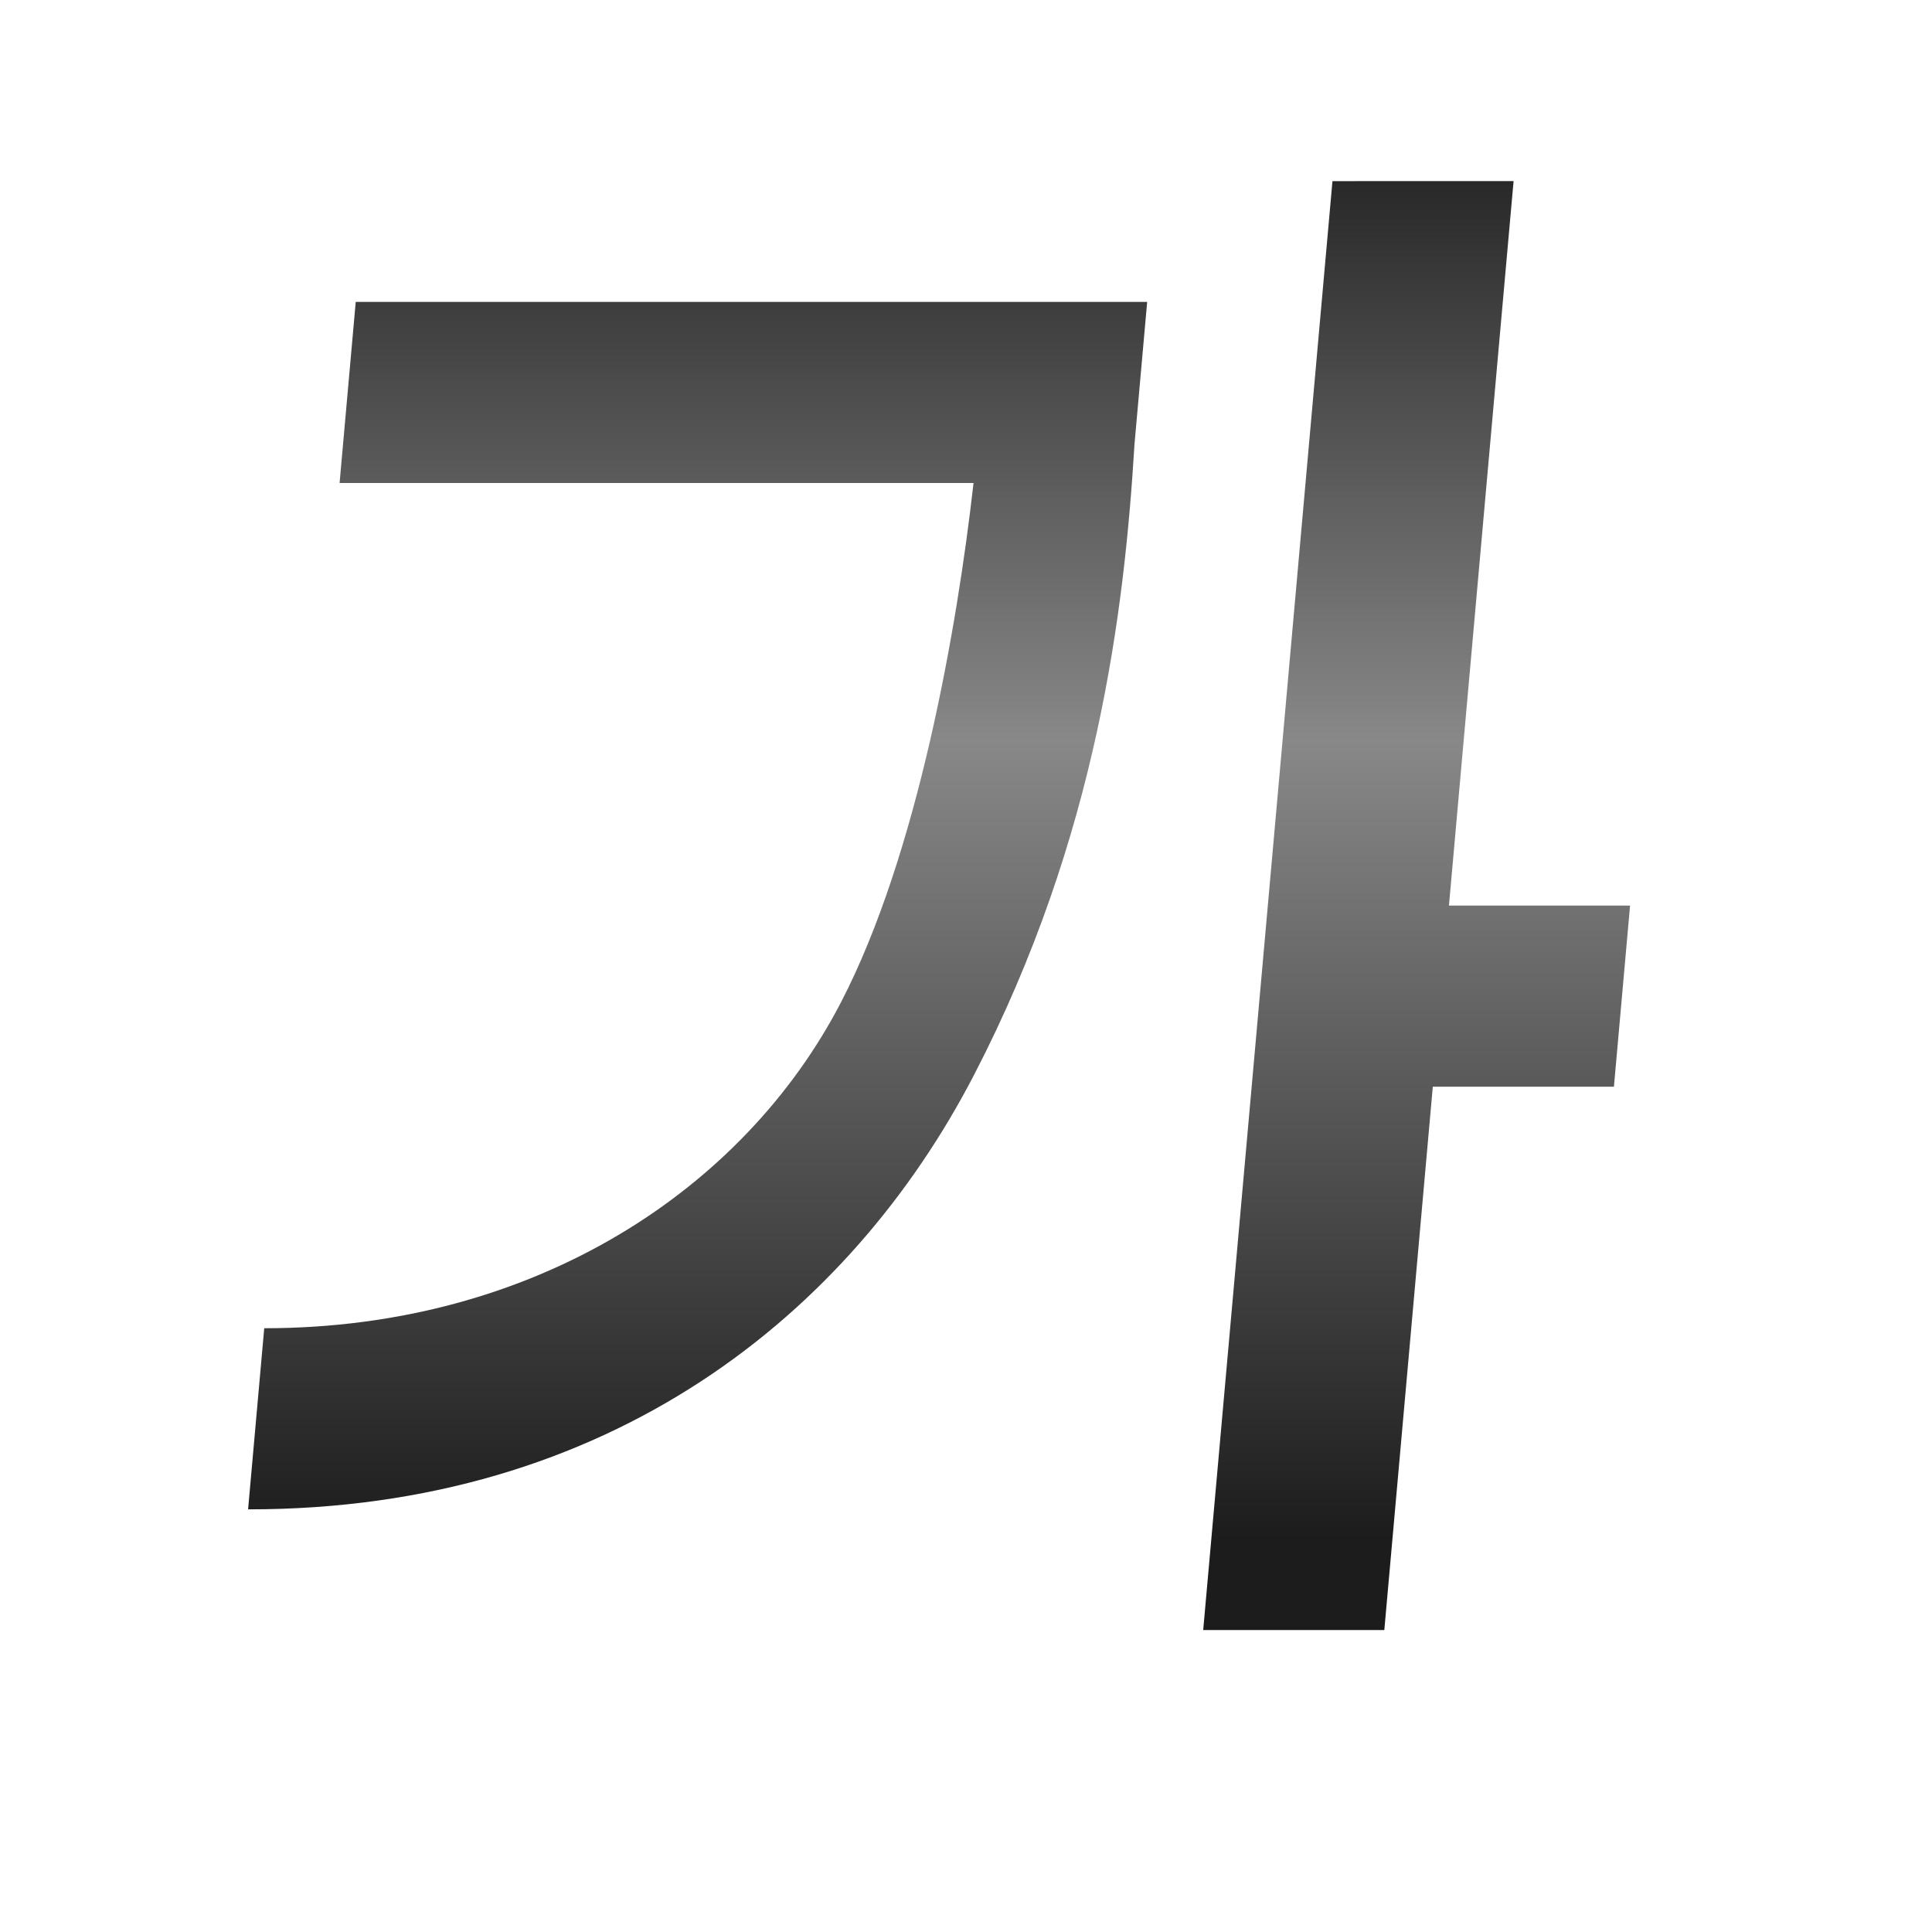 <svg height="32" viewBox="0 0 8.467 8.467" width="32" xmlns="http://www.w3.org/2000/svg" xmlns:xlink="http://www.w3.org/1999/xlink"><linearGradient id="a" gradientTransform="matrix(1 0 -.089 1 25.127 -264.28)" gradientUnits="userSpaceOnUse" x1="18.365" x2="18.365" y1="291.277" y2="263.251"><stop offset="0" stop-color="#1c1c1c"/><stop offset=".5" stop-color="#888"/><stop offset="1"/></linearGradient><path d="m23.358 3.175-2.266 25.4h3.175l.85-9.525h3.175l.283-3.175h-3.175l1.133-12.7zm-17.122 2.117-.283 3.175h11.113c-.285 2.531-.979 6.511-2.324 9.104-1.691 3.262-5.348 5.713-10.11 5.713l-.283 3.175c6.347.004 10.559-3.435 12.724-7.612 2.165-4.176 2.639-8.153 2.815-11.065l.222-2.49z" fill="url(#a)" fill-rule="evenodd" transform="scale(.25)"/></svg>